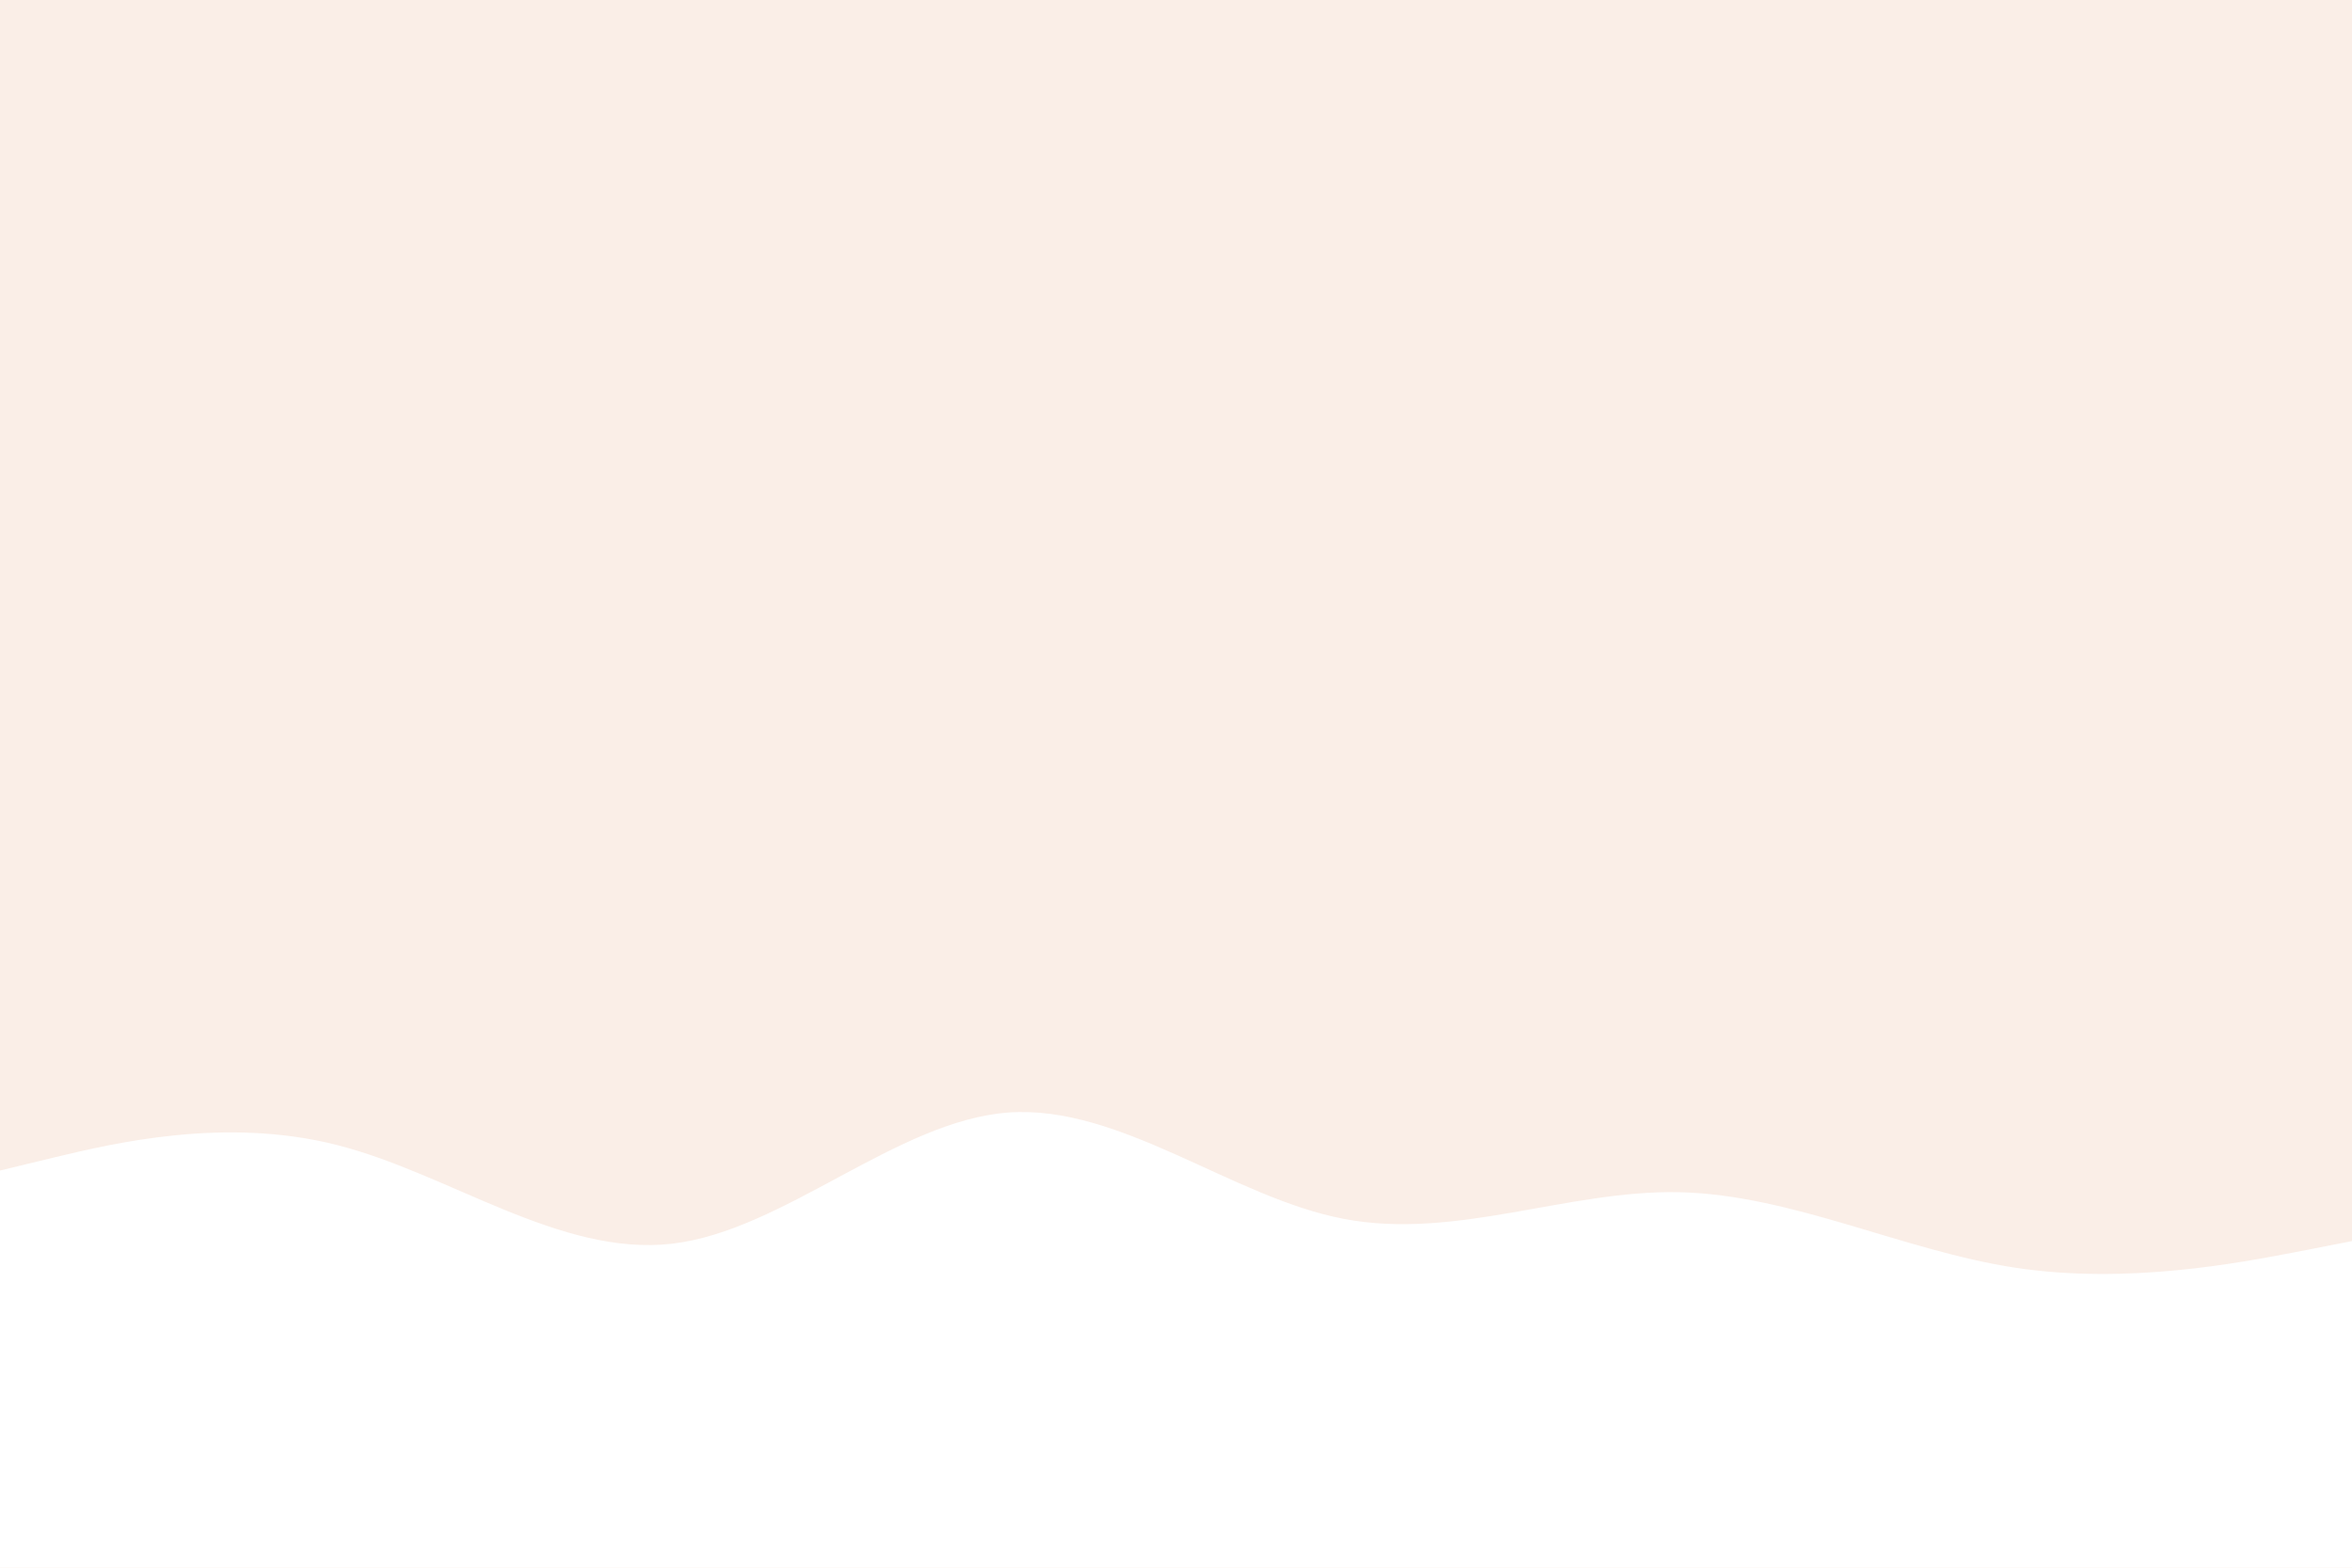 <svg id="visual" viewBox="0 0 900 600" width="900" height="600" xmlns="http://www.w3.org/2000/svg" xmlns:xlink="http://www.w3.org/1999/xlink" version="1.1"><rect x="0" y="0" width="900" height="600" fill="#faeee7"></rect><path d="M0 448L21.5 442.8C43 437.7 86 427.3 128.8 438.2C171.7 449 214.3 481 257.2 476C300 471 343 429 385.8 425.8C428.7 422.7 471.3 458.3 514.2 466.5C557 474.7 600 455.3 642.8 456.3C685.7 457.3 728.3 478.7 771.2 485.2C814 491.7 857 483.3 878.5 479.2L900 475L900 601L878.5 601C857 601 814 601 771.2 601C728.3 601 685.7 601 642.8 601C600 601 557 601 514.2 601C471.3 601 428.7 601 385.8 601C343 601 300 601 257.2 601C214.3 601 171.7 601 128.8 601C86 601 43 601 21.5 601L0 601Z" fill="#fff" stroke-linecap="round" stroke-linejoin="miter"></path></svg>
